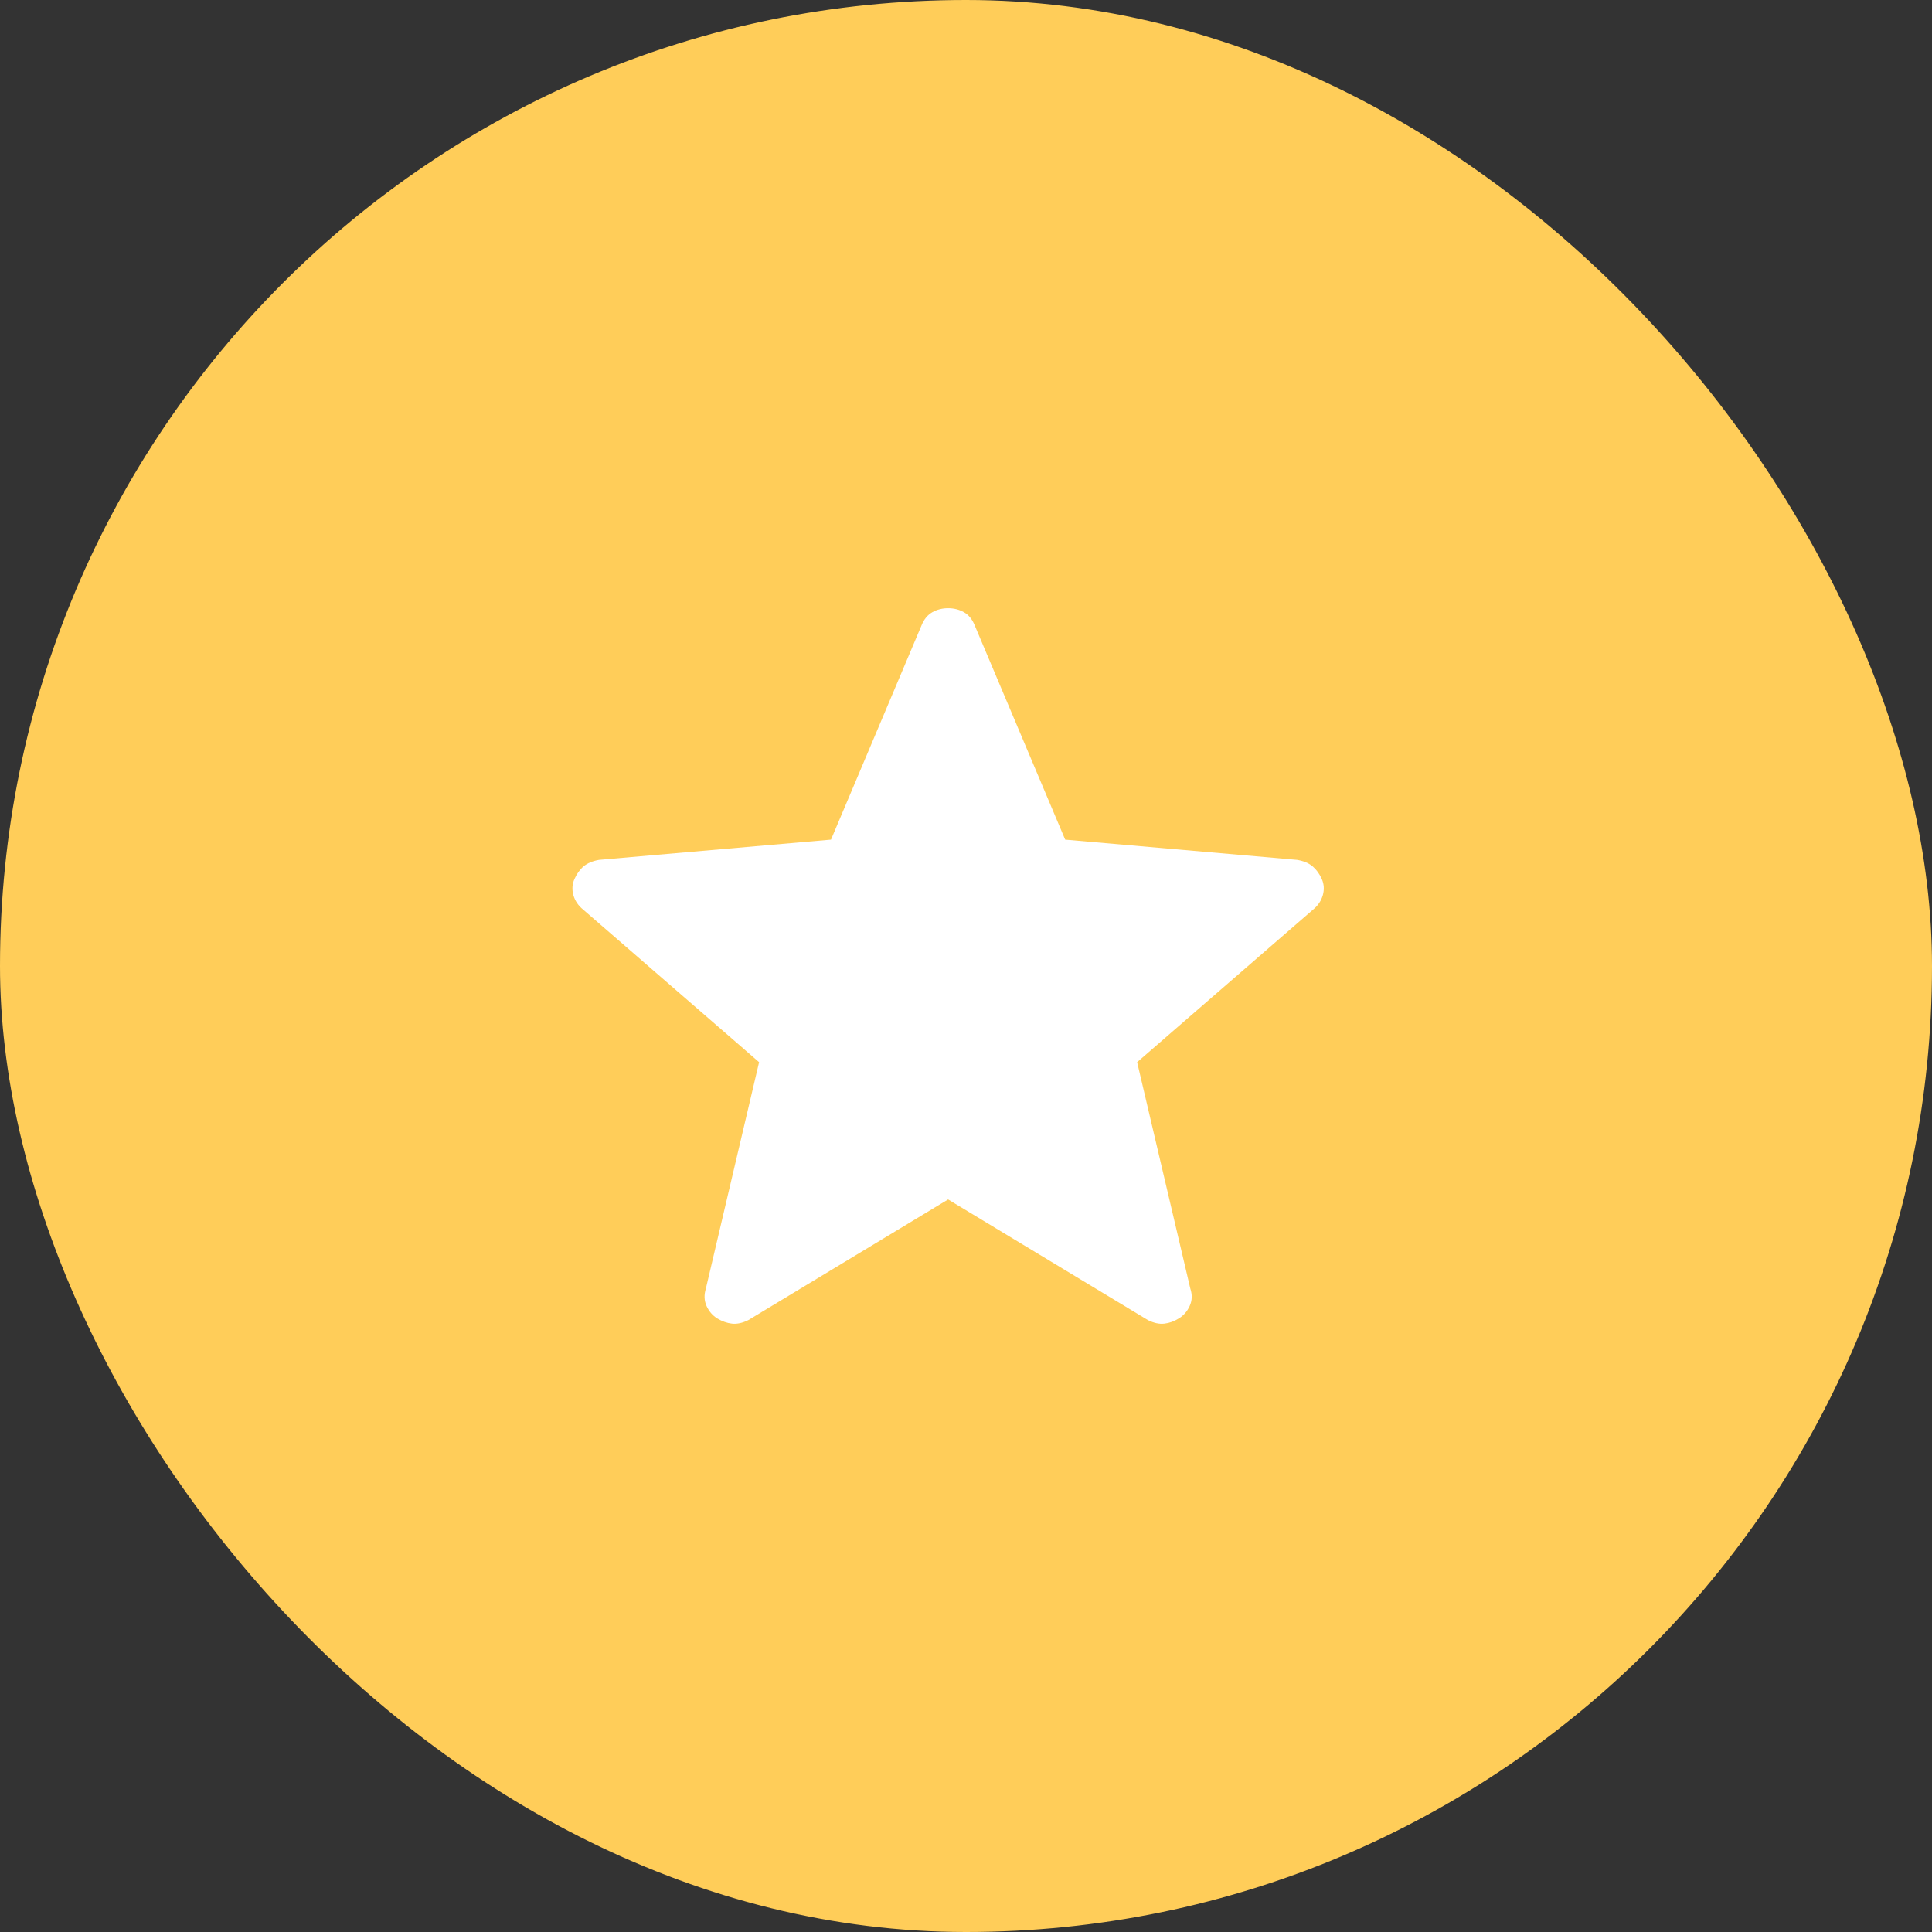 <svg width="54" height="54" viewBox="0 0 54 54" fill="none" xmlns="http://www.w3.org/2000/svg">
<rect x="0" y="0" width="54" height="54" fill="#333333" stroke="none"/>
<rect width="54" height="54" rx="27" fill="#FFCD59"/>
<path d="M26.5 33.525L20.915 36.898C20.751 36.979 20.599 37.012 20.458 36.996C20.319 36.98 20.183 36.932 20.05 36.852C19.917 36.77 19.817 36.654 19.749 36.504C19.681 36.354 19.675 36.191 19.73 36.013L21.217 29.688L16.301 25.425C16.163 25.313 16.071 25.178 16.027 25.021C15.983 24.864 15.993 24.713 16.056 24.57C16.12 24.426 16.204 24.308 16.31 24.216C16.417 24.127 16.561 24.066 16.741 24.034L23.227 23.468L25.757 17.479C25.826 17.309 25.927 17.187 26.058 17.112C26.19 17.037 26.337 17 26.5 17C26.663 17 26.811 17.037 26.943 17.112C27.075 17.187 27.175 17.309 27.243 17.479L29.772 23.468L36.257 24.034C36.439 24.065 36.583 24.126 36.69 24.217C36.796 24.308 36.881 24.425 36.945 24.57C37.008 24.713 37.017 24.864 36.973 25.021C36.928 25.178 36.837 25.313 36.699 25.425L31.783 29.688L33.269 36.013C33.327 36.188 33.321 36.352 33.252 36.502C33.184 36.653 33.083 36.769 32.949 36.85C32.818 36.932 32.682 36.981 32.542 36.996C32.402 37.012 32.25 36.979 32.086 36.898L26.5 33.525Z" fill="white"/>
</svg>
